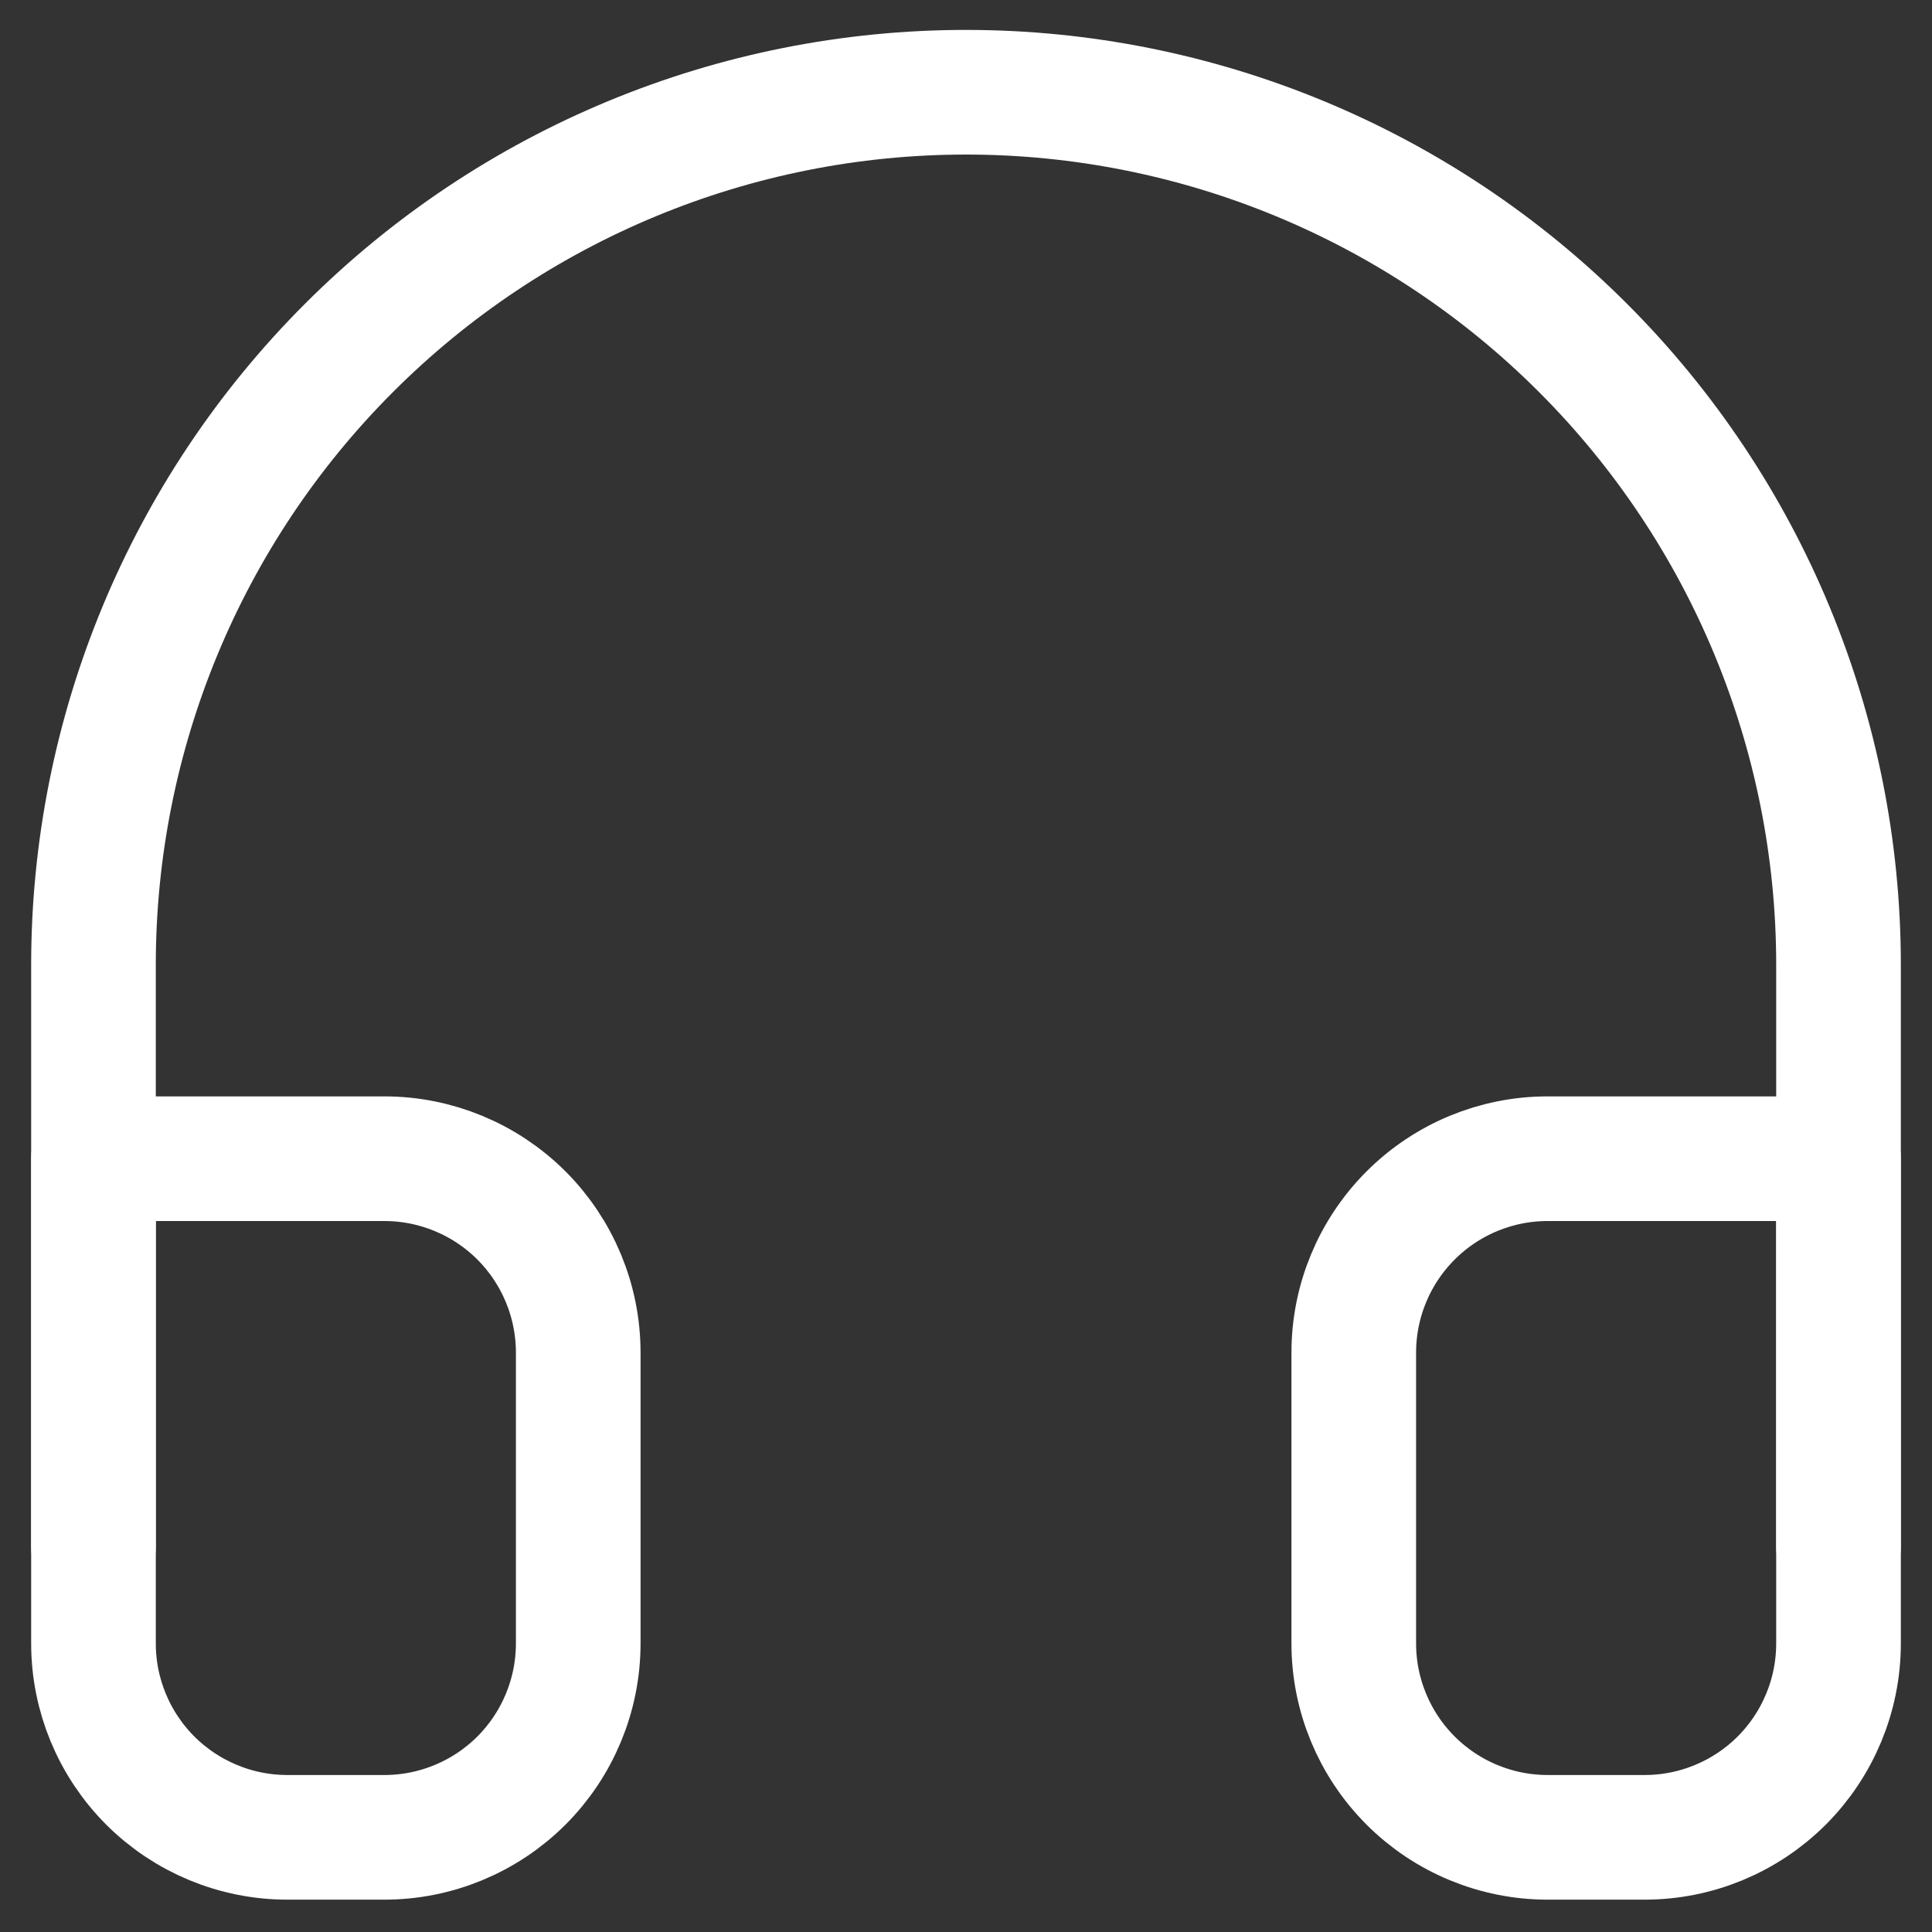 <svg width="31" height="31" viewBox="0 0 31 31" fill="none" xmlns="http://www.w3.org/2000/svg">
<rect x="0" y="0" width="31" height="31" fill="#333333" stroke="none"/>
<path d="M1.5 24.814V15.48C1.5 11.768 2.975 8.206 5.601 5.581C8.226 2.955 11.787 1.48 15.5 1.48C19.213 1.48 22.774 2.955 25.399 5.581C28.025 8.206 29.5 11.768 29.5 15.48V24.814" stroke="white" stroke-width="2" stroke-linecap="round" stroke-linejoin="round"/>
<path d="M29.5 26.37C29.5 27.195 29.172 27.986 28.589 28.57C28.005 29.153 27.214 29.481 26.389 29.481H24.833C24.008 29.481 23.217 29.153 22.634 28.57C22.05 27.986 21.722 27.195 21.722 26.37V21.703C21.722 20.878 22.05 20.087 22.634 19.503C23.217 18.92 24.008 18.592 24.833 18.592H29.5V26.37ZM1.5 26.37C1.5 27.195 1.828 27.986 2.411 28.57C2.995 29.153 3.786 29.481 4.611 29.481H6.167C6.992 29.481 7.783 29.153 8.367 28.57C8.95 27.986 9.278 27.195 9.278 26.37V21.703C9.278 20.878 8.95 20.087 8.367 19.503C7.783 18.92 6.992 18.592 6.167 18.592H1.5V26.37Z" stroke="white" stroke-width="2" stroke-linecap="round" stroke-linejoin="round"/>
</svg>
